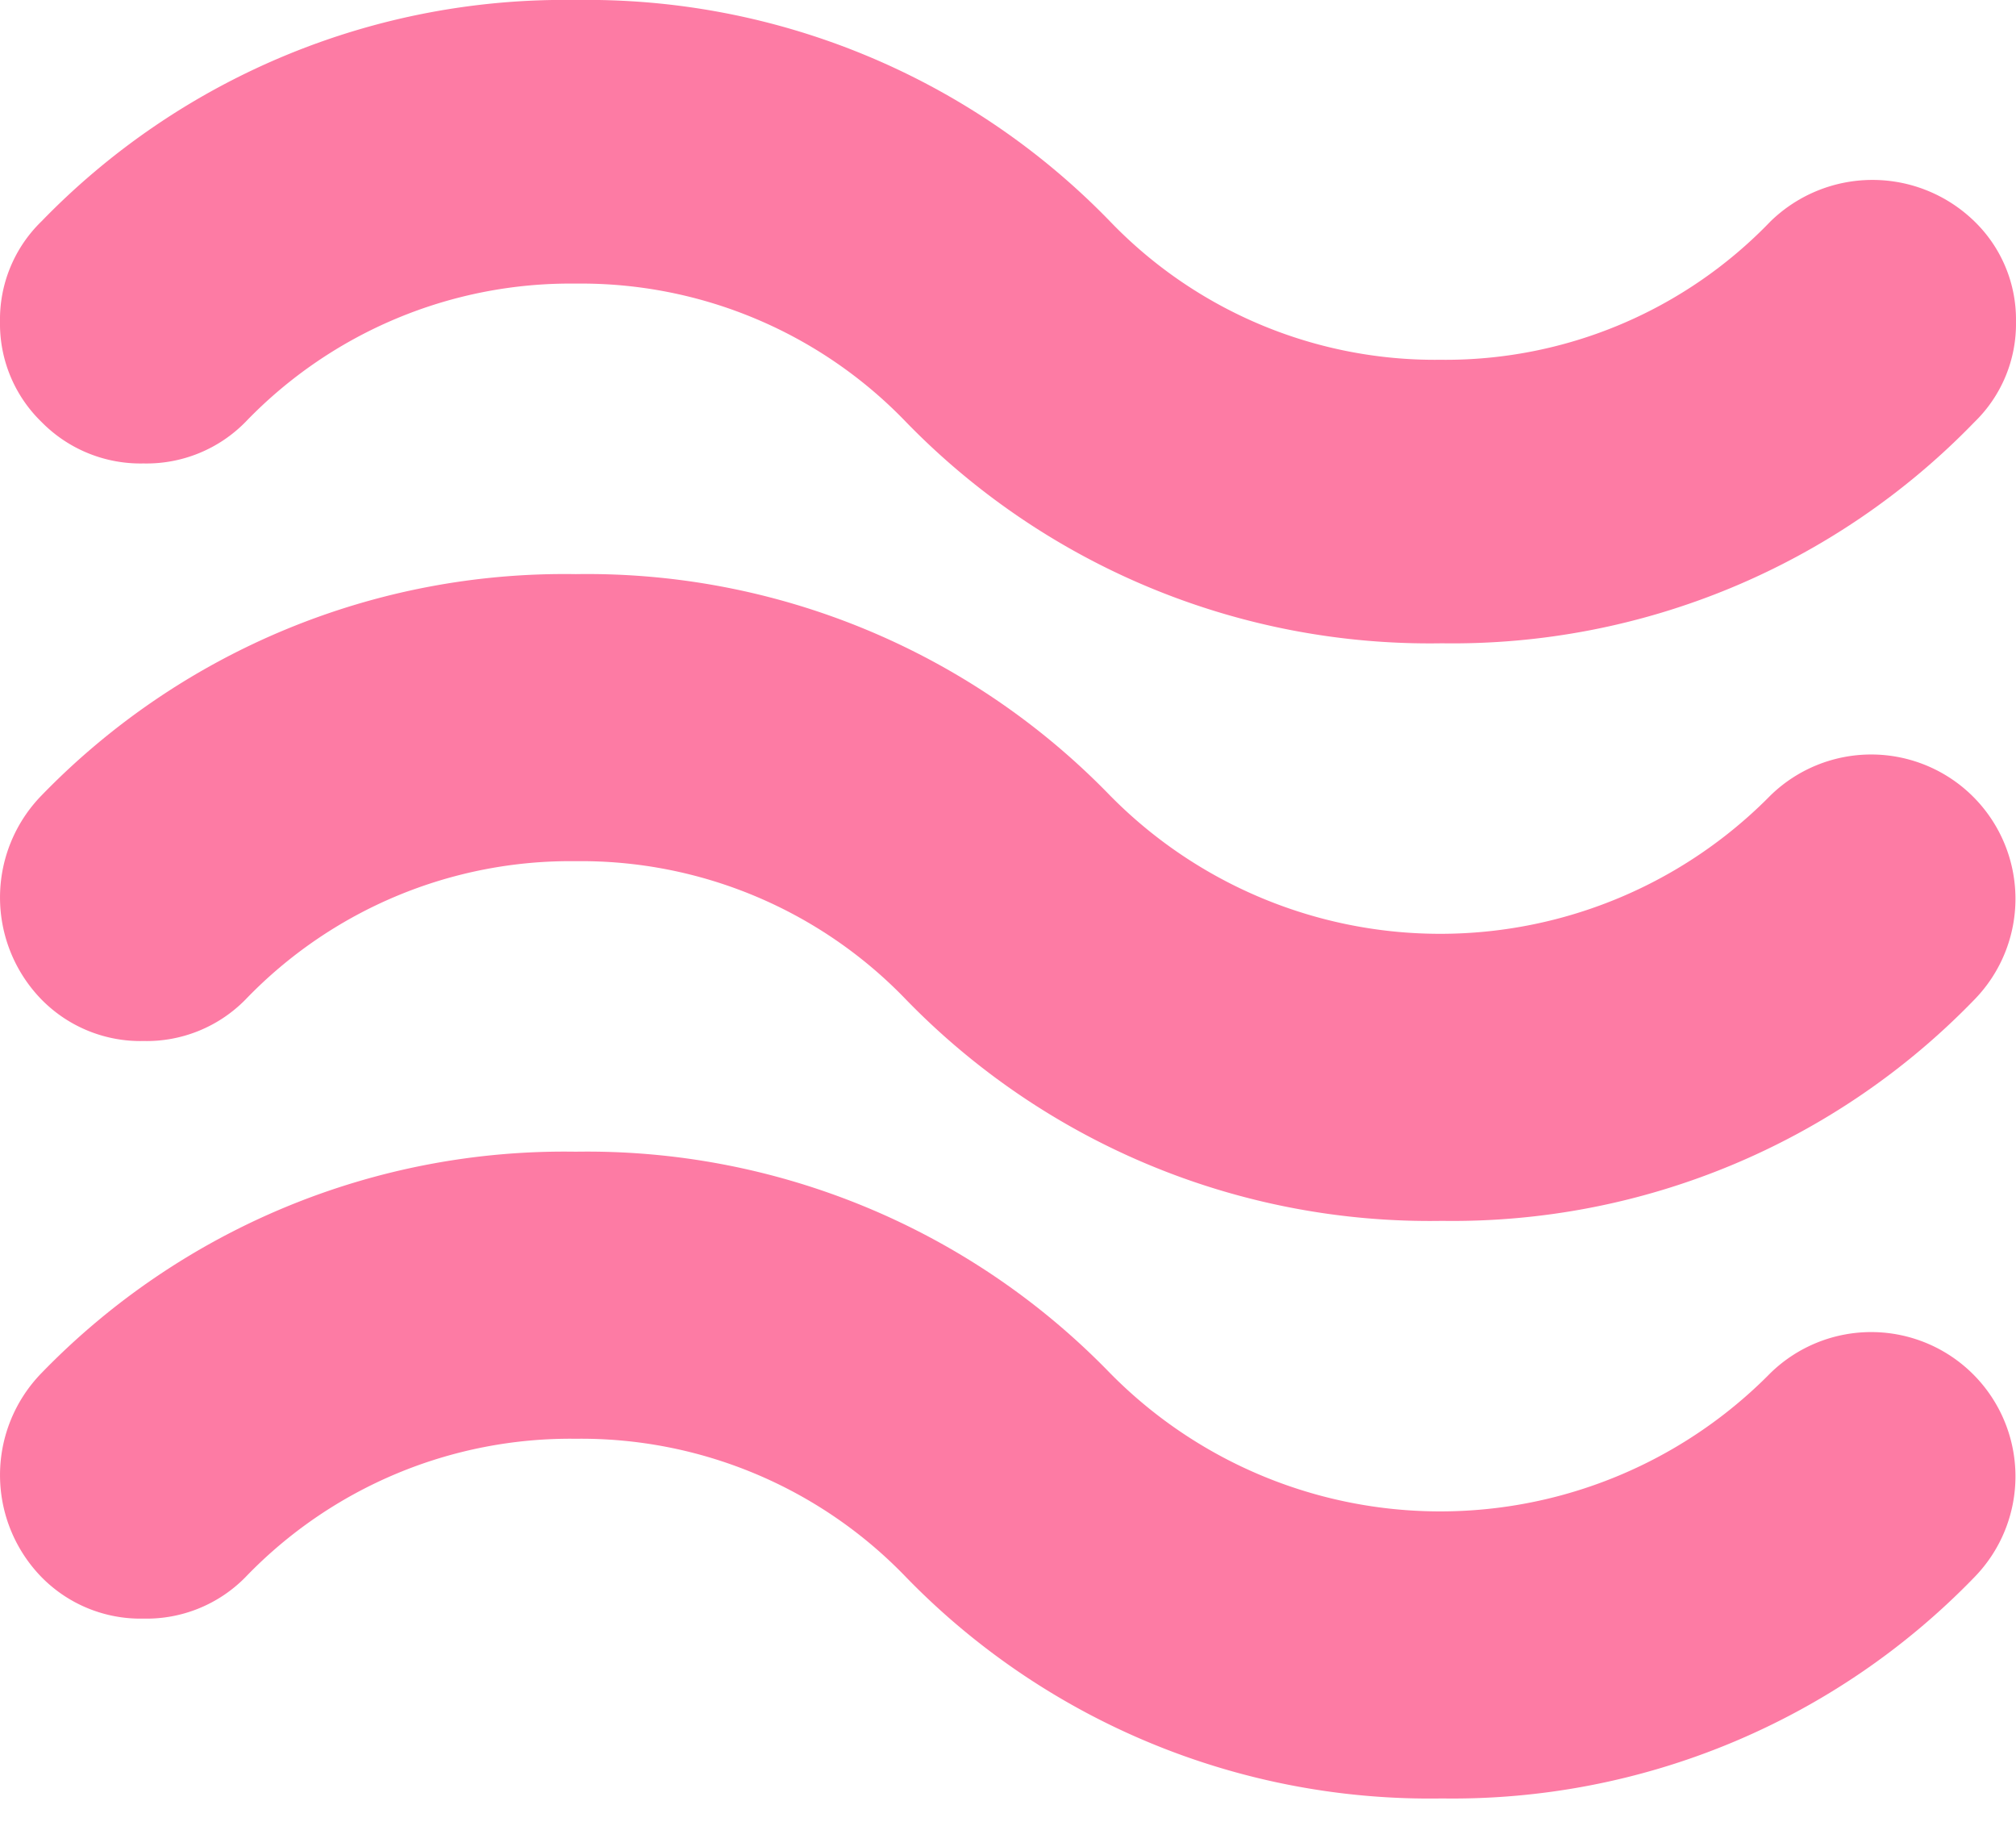 <svg xmlns="http://www.w3.org/2000/svg" viewBox="440.122 492.922 97.518 88.318">
  <defs>
    <style>
      .cls-1 {
        fill: #fd7ba4;
      }
    </style>
  </defs>
  <path id="e13a" class="cls-1" d="M69.751,86.98A35.311,35.311,0,0,1,43.824,76.274,21.8,21.8,0,0,0,27.85,69.584a21.8,21.8,0,0,0-15.974,6.691,6.707,6.707,0,0,1-4.934,2.007,6.707,6.707,0,0,1-4.934-2.007,7.069,7.069,0,0,1,0-9.869A35.214,35.214,0,0,1,27.85,55.7,35.214,35.214,0,0,1,53.693,66.406a22.414,22.414,0,0,0,31.948,0,6.979,6.979,0,0,1,9.869,9.869A35.117,35.117,0,0,1,69.751,86.98Zm0-27.934A35.311,35.311,0,0,1,43.824,48.341,21.8,21.8,0,0,0,27.85,41.65a21.8,21.8,0,0,0-15.974,6.691,6.707,6.707,0,0,1-4.934,2.007,6.707,6.707,0,0,1-4.934-2.007,7.069,7.069,0,0,1,0-9.869A35.214,35.214,0,0,1,27.85,27.767,35.214,35.214,0,0,1,53.693,38.472a22.414,22.414,0,0,0,31.948,0,6.979,6.979,0,0,1,9.869,9.869A35.117,35.117,0,0,1,69.751,59.046Zm0-27.934A35.311,35.311,0,0,1,43.824,20.407,21.8,21.8,0,0,0,27.85,13.716a21.8,21.8,0,0,0-15.974,6.691,6.707,6.707,0,0,1-4.934,2.007,6.707,6.707,0,0,1-4.934-2.007A6.609,6.609,0,0,1,0,15.556a6.609,6.609,0,0,1,2.007-4.851A35.214,35.214,0,0,1,27.85,0,35.214,35.214,0,0,1,53.693,10.705,21.8,21.8,0,0,0,69.667,17.4a21.8,21.8,0,0,0,15.974-6.691,7.069,7.069,0,0,1,9.869,0,6.609,6.609,0,0,1,2.007,4.851,6.609,6.609,0,0,1-2.007,4.851A35.117,35.117,0,0,1,69.751,31.112ZM97.518,88.318" transform="translate(440.122 492.922)"/>
</svg>
